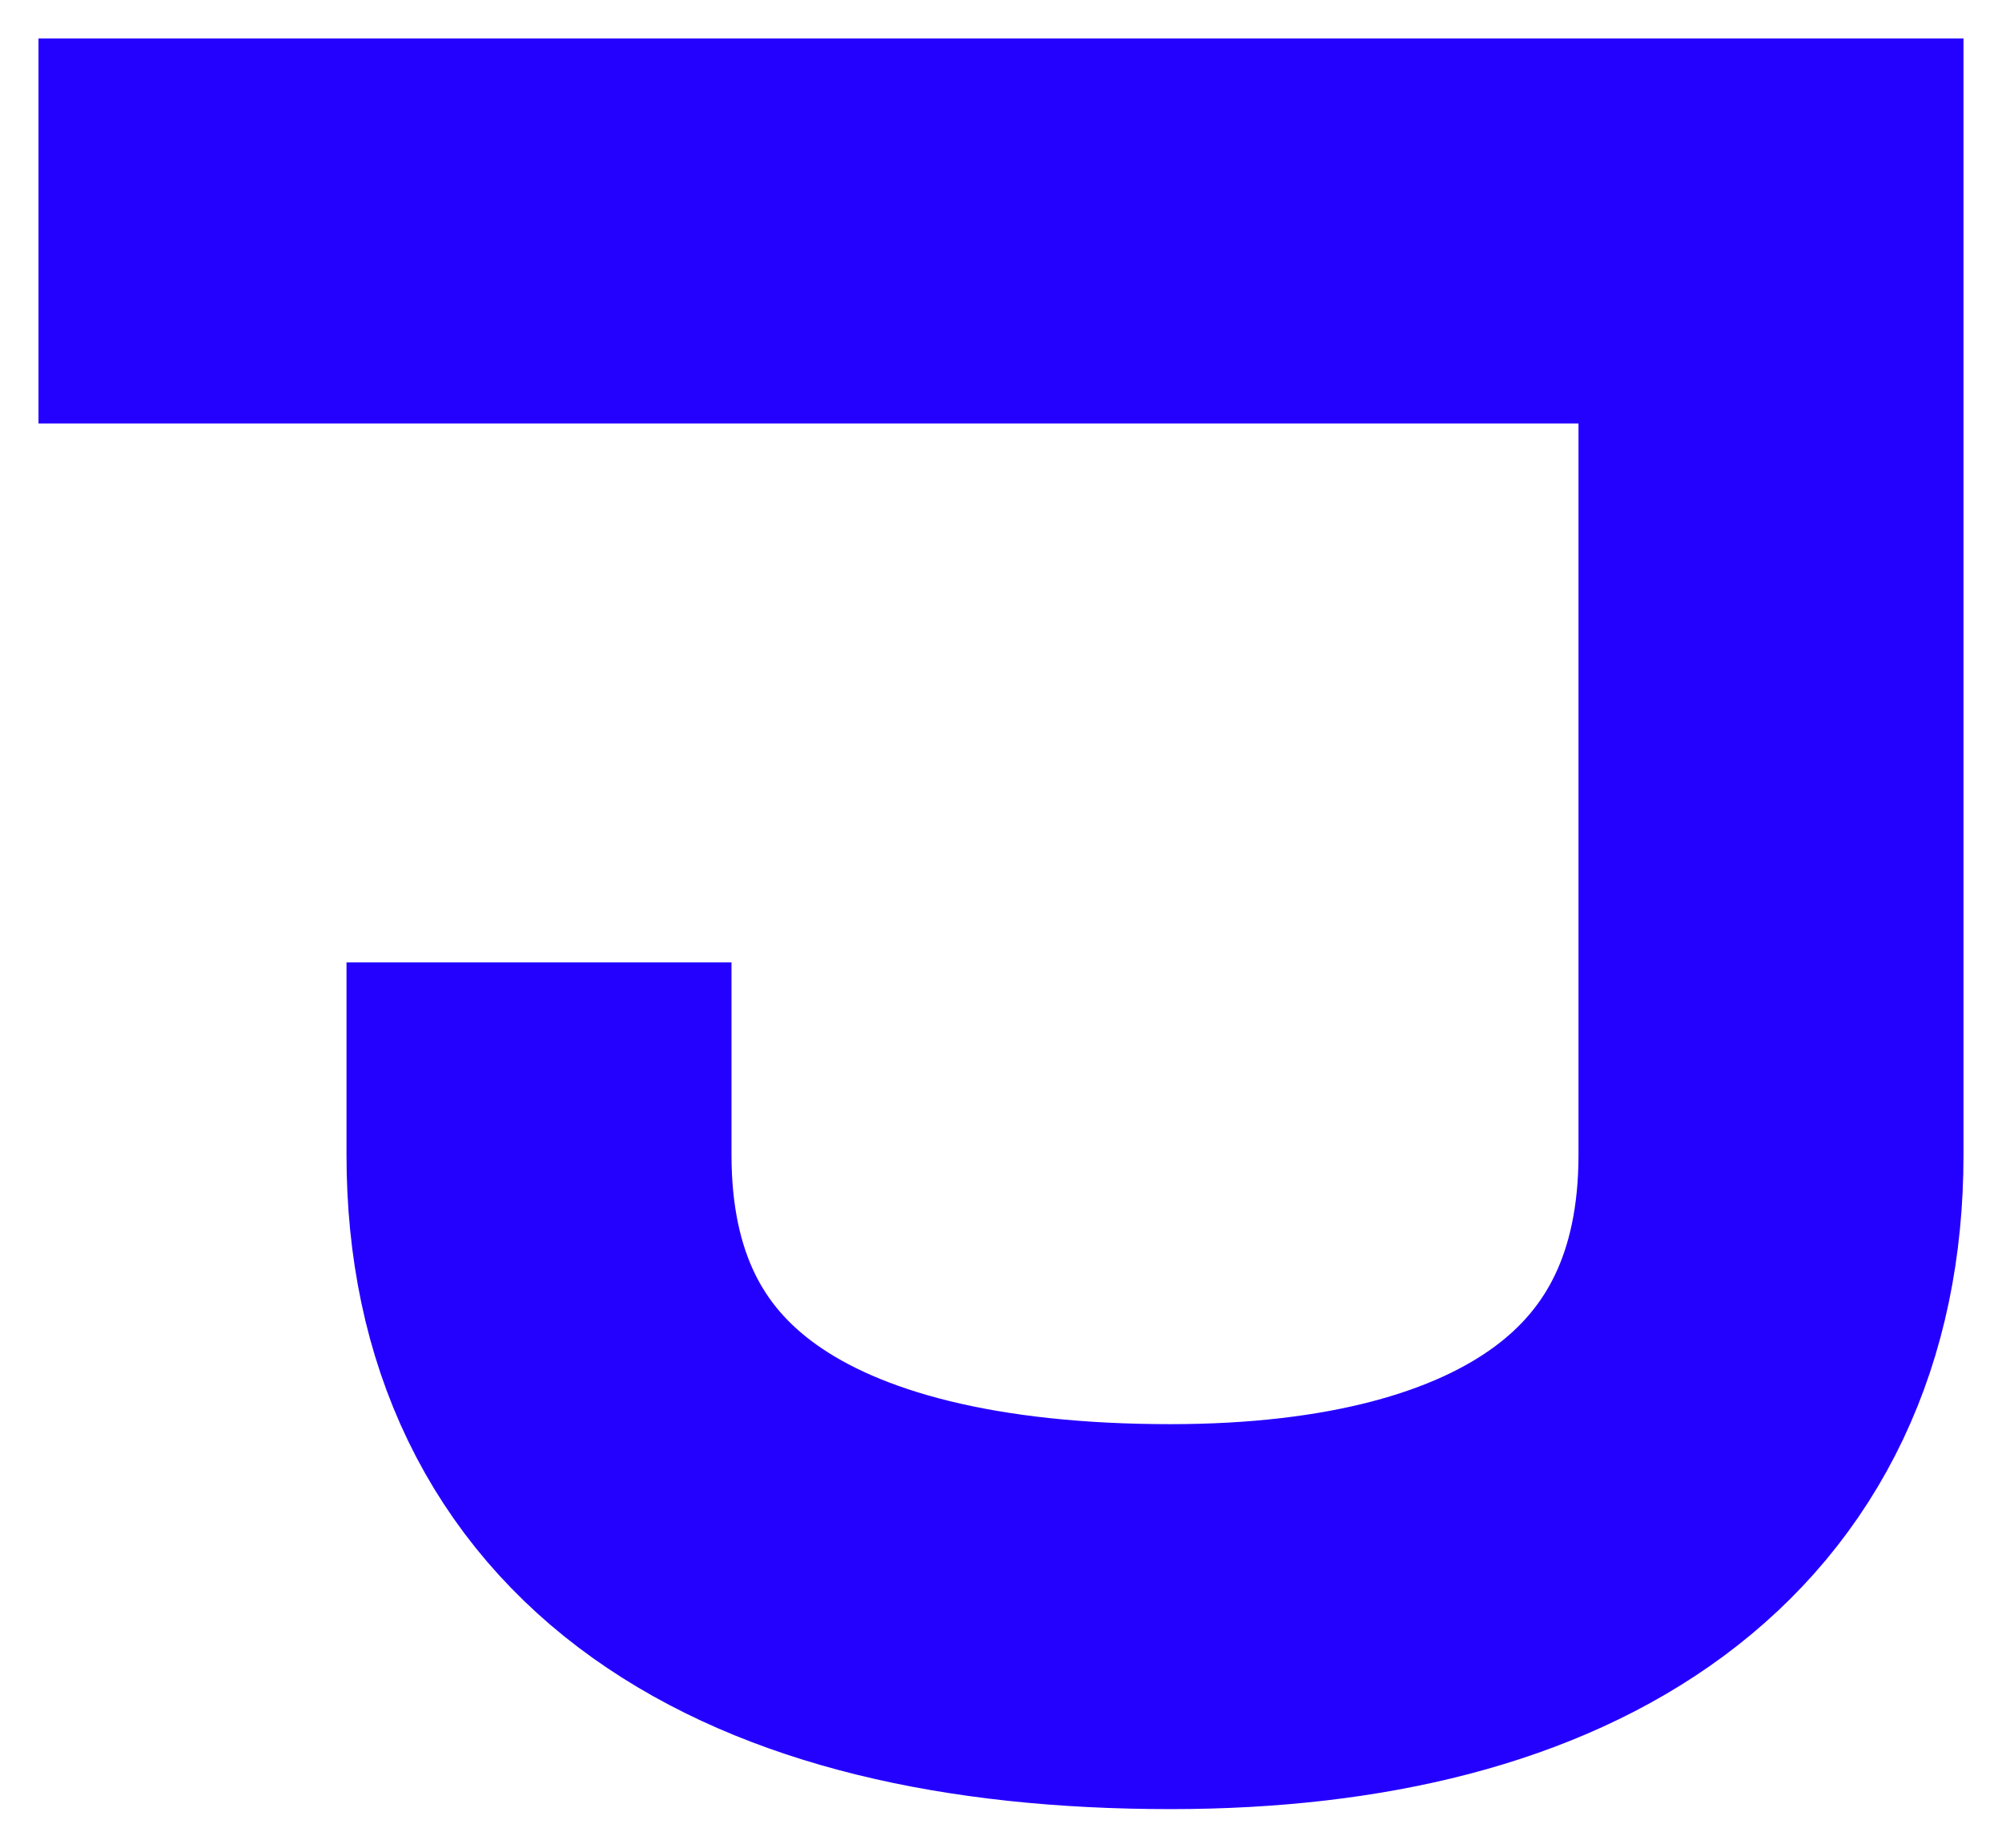 <svg width="26" height="24" viewBox="0 0 26 24" fill="none" xmlns="http://www.w3.org/2000/svg">
<path d="M7 15C7 19.002 10 21 15.208 20.998C20 20.996 23 19 23 15V3H3" stroke="#2400FF" stroke-width="5" stroke-linecap="square"/>
</svg>
